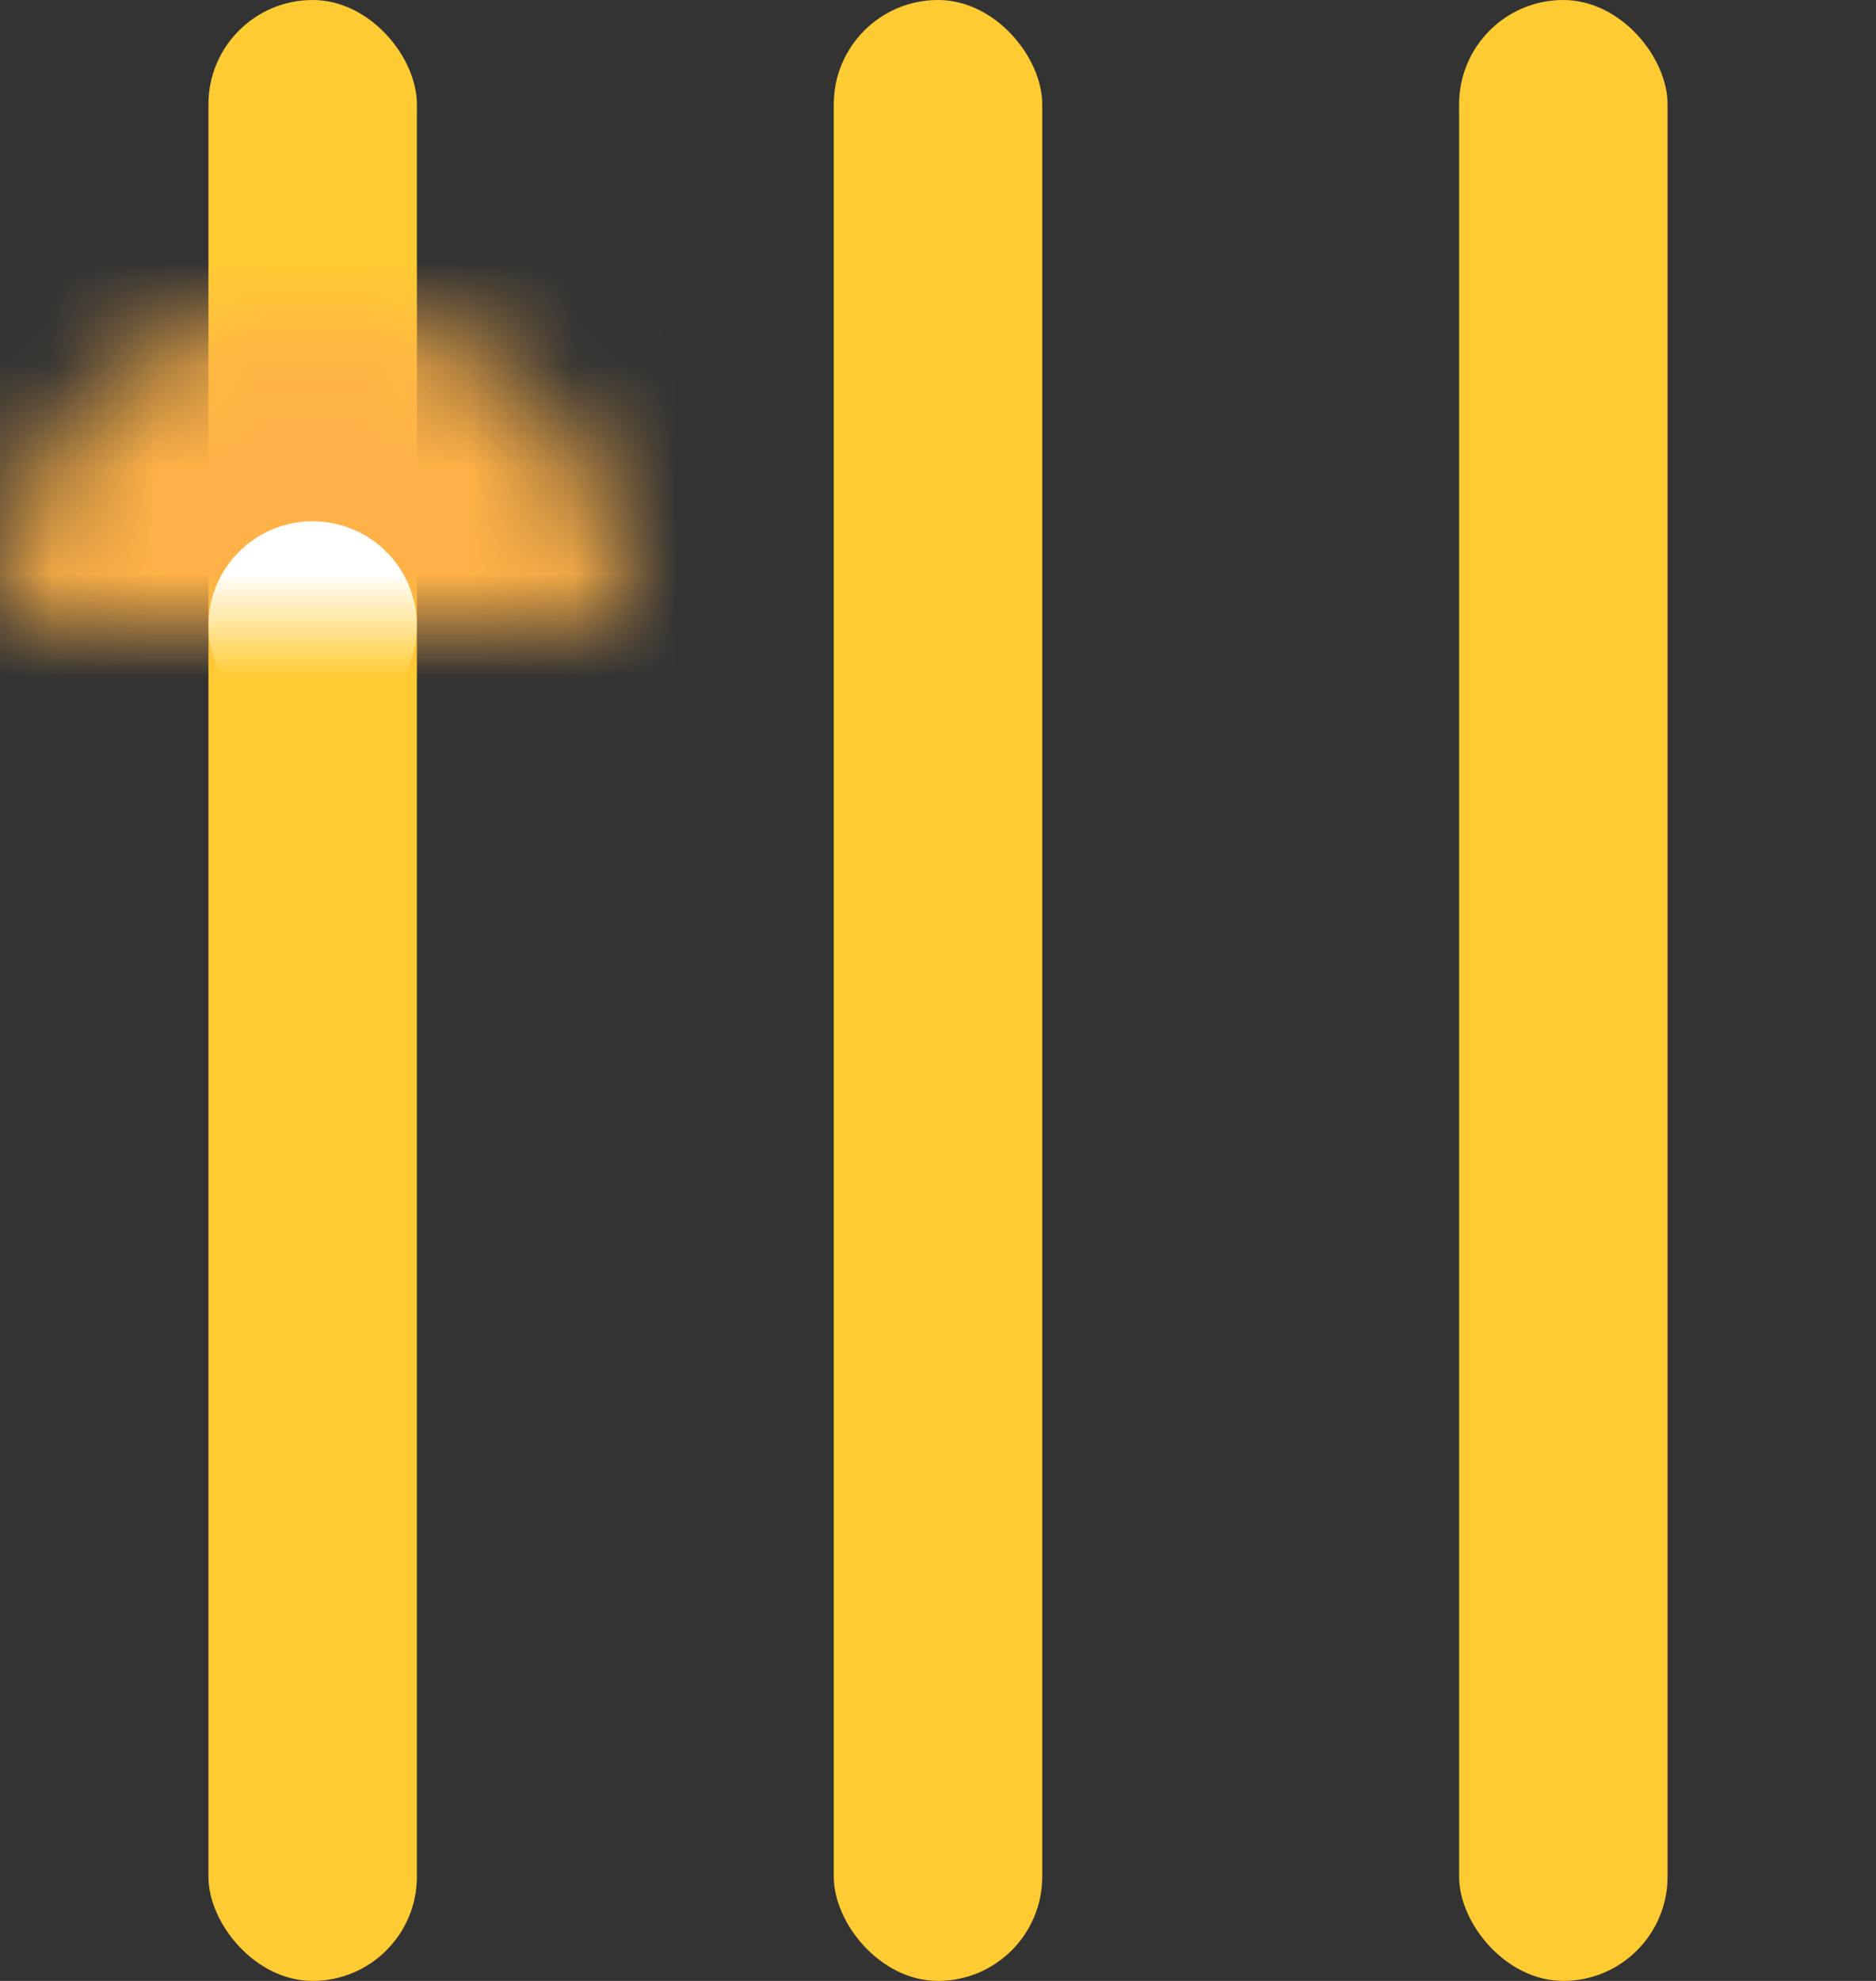<svg xmlns="http://www.w3.org/2000/svg" width="18" height="19" xmlns:xlink="http://www.w3.org/1999/xlink"><rect width="100%" height="100%" fill="#333333" stroke="none"/><defs><circle id="a" cx="9" cy="13" r="3"/><mask id="d" width="6" height="6" x="0" y="0" fill="#fff"><use xlink:href="#a"/></mask><circle id="b" cx="3" cy="6" r="3"/><mask id="e" width="6" height="6" x="0" y="0" fill="#fff"><use xlink:href="#b"/></mask><circle id="c" cx="15" cy="6" r="3"/><mask id="f" width="6" height="6" x="0" y="0" fill="#fff"><use xlink:href="#c"/></mask></defs><g fill="none" fill-rule="evenodd"><g fill="#FFCB33" transform="translate(2)"><rect width="2" height="19" rx="1"/><rect width="2" height="19" x="6" rx="1"/><rect width="2" height="19" x="12" rx="1"/></g><use fill="#FFF" stroke="#FFB247" stroke-width="4" mask="url(#d)" xlink:href="#a"/><use fill="#FFF" stroke="#FFB247" stroke-width="4" mask="url(#e)" xlink:href="#b"/><use fill="#FFF" stroke="#FFB247" stroke-width="4" mask="url(#f)" xlink:href="#c"/></g></svg>